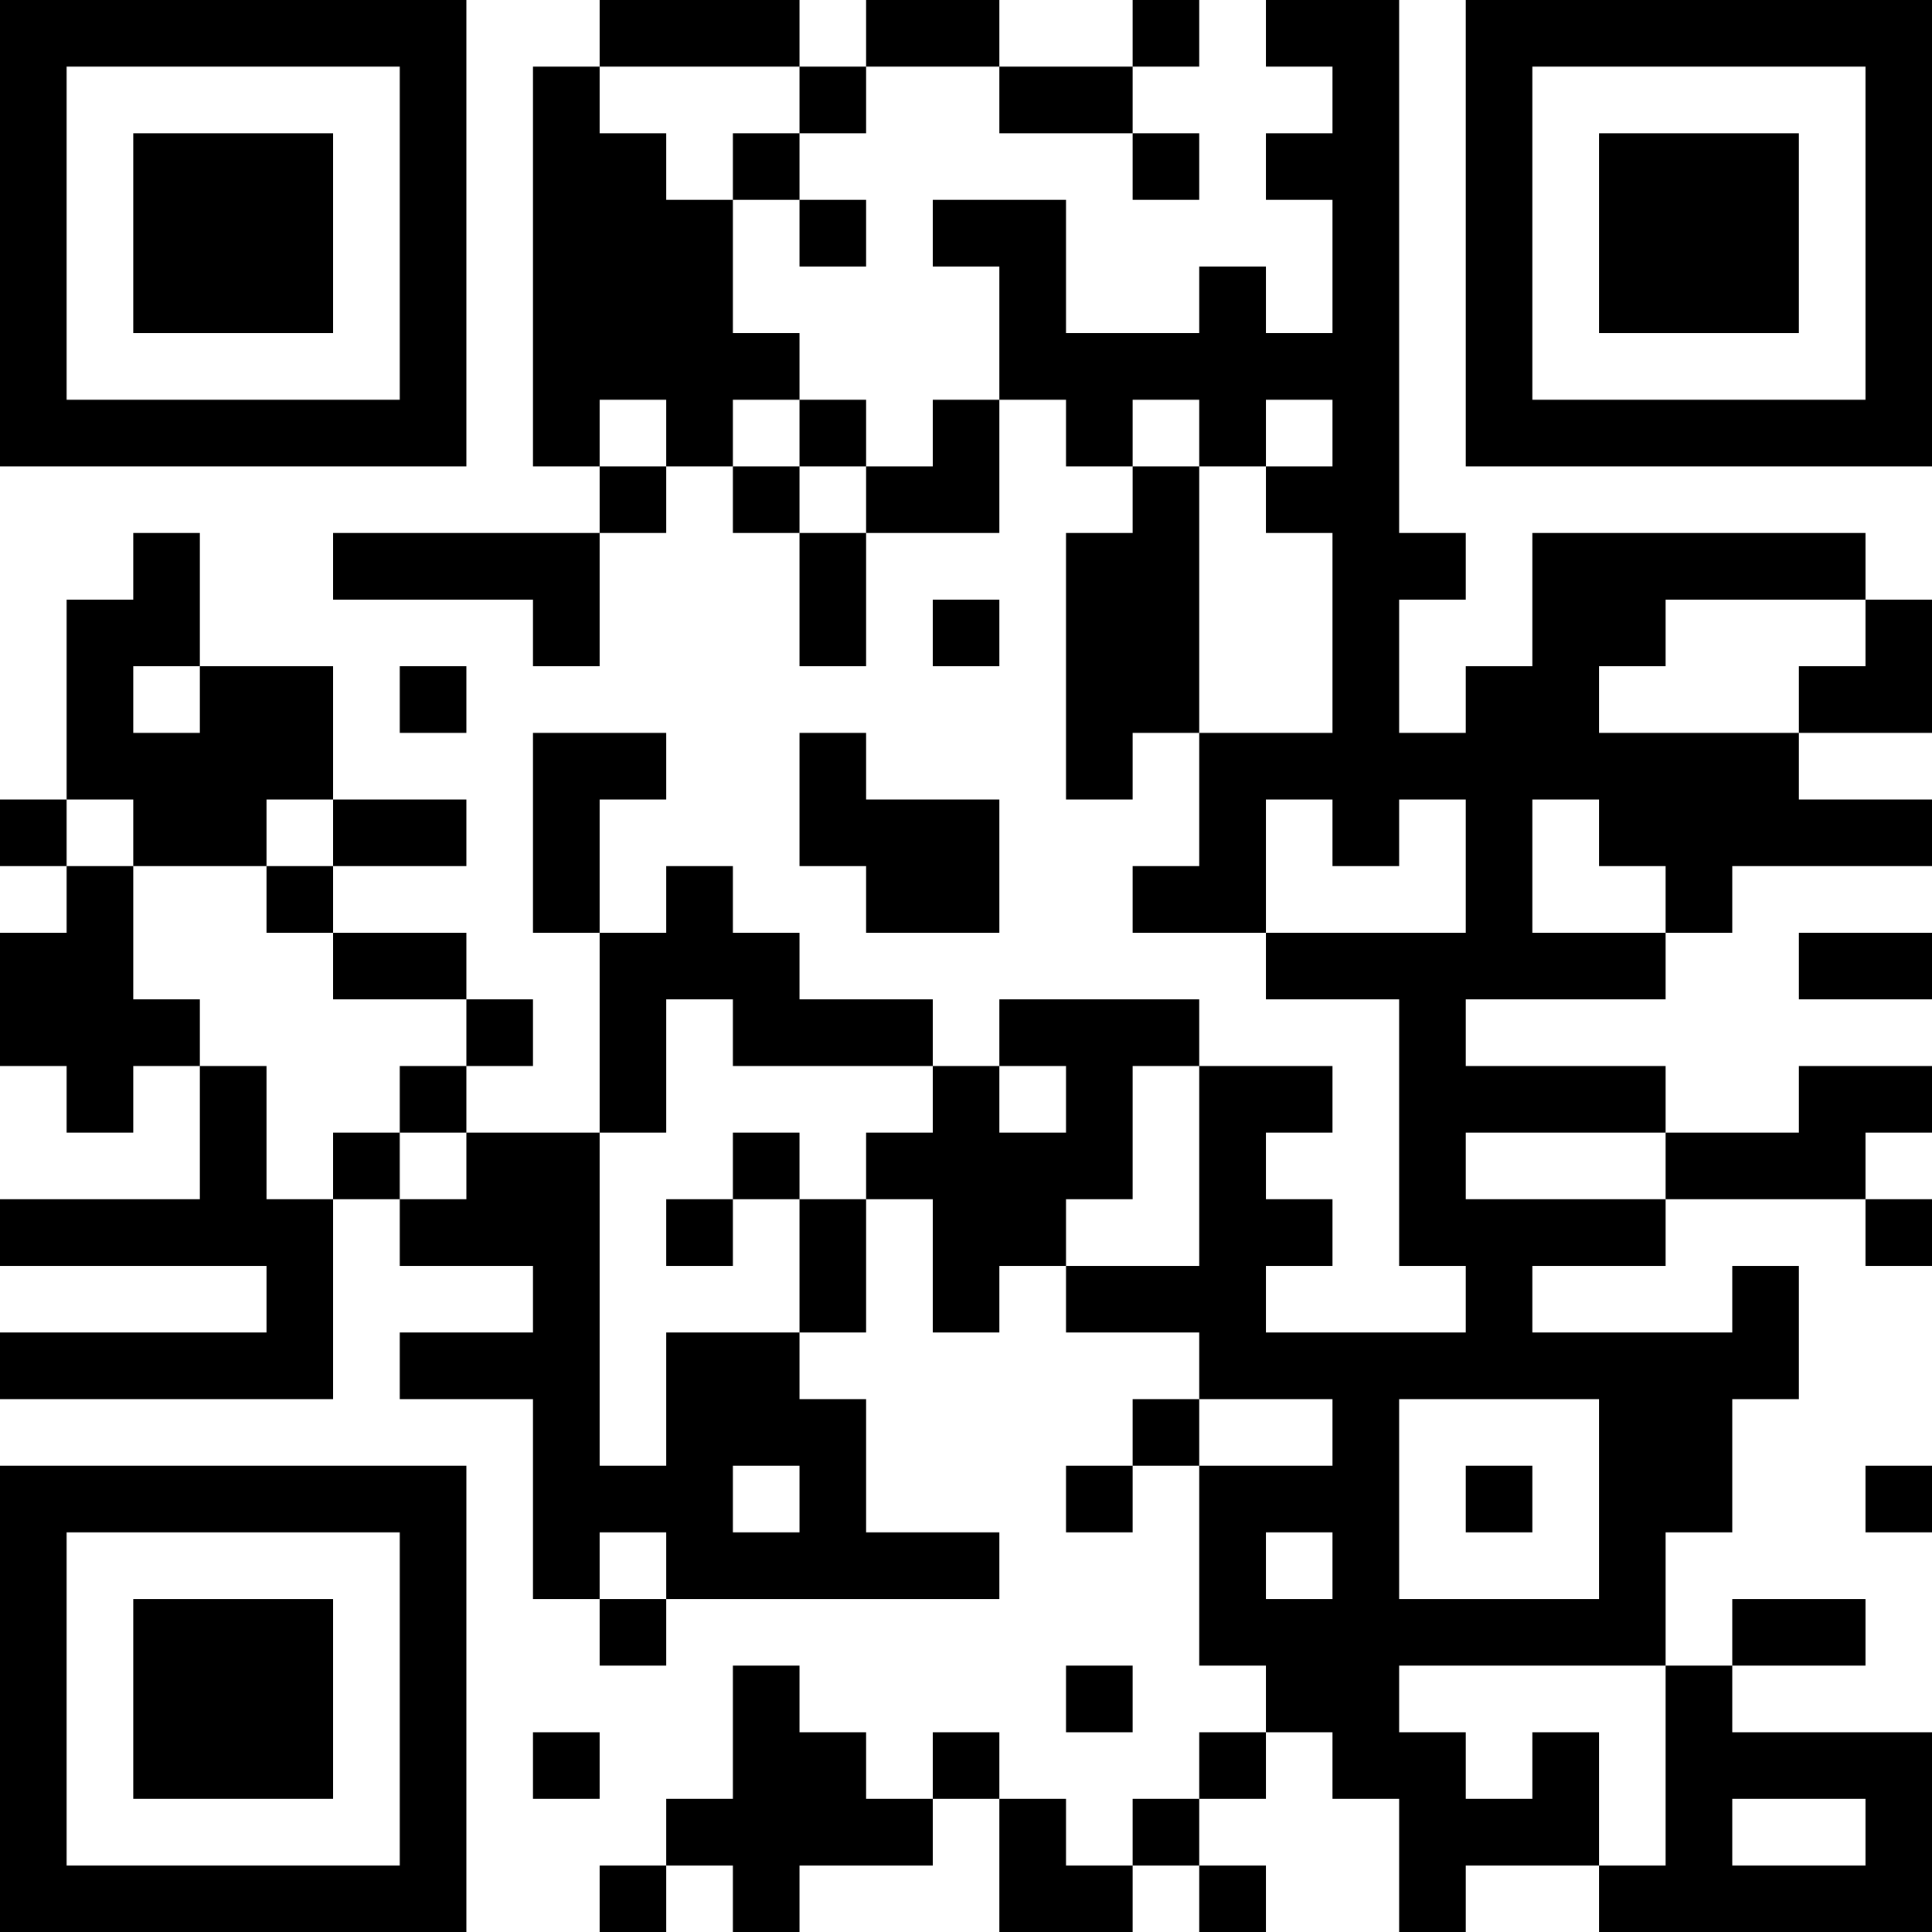 <?xml version="1.0" encoding="UTF-8"?>
<svg xmlns="http://www.w3.org/2000/svg" version="1.1" width="200" height="200" viewBox="0 0 200 200"><rect x="0" y="0" width="200" height="200" fill="#ffffff"/><g transform="scale(6.897)"><g transform="translate(0,0)"><path fill-rule="evenodd" d="M9 0L9 1L8 1L8 7L9 7L9 8L5 8L5 9L8 9L8 10L9 10L9 8L10 8L10 7L11 7L11 8L12 8L12 10L13 10L13 8L15 8L15 6L16 6L16 7L17 7L17 8L16 8L16 12L17 12L17 11L18 11L18 13L17 13L17 14L19 14L19 15L21 15L21 19L22 19L22 20L19 20L19 19L20 19L20 18L19 18L19 17L20 17L20 16L18 16L18 15L15 15L15 16L14 16L14 15L12 15L12 14L11 14L11 13L10 13L10 14L9 14L9 12L10 12L10 11L8 11L8 14L9 14L9 17L7 17L7 16L8 16L8 15L7 15L7 14L5 14L5 13L7 13L7 12L5 12L5 10L3 10L3 8L2 8L2 9L1 9L1 12L0 12L0 13L1 13L1 14L0 14L0 16L1 16L1 17L2 17L2 16L3 16L3 18L0 18L0 19L4 19L4 20L0 20L0 21L5 21L5 18L6 18L6 19L8 19L8 20L6 20L6 21L8 21L8 24L9 24L9 25L10 25L10 24L15 24L15 23L13 23L13 21L12 21L12 20L13 20L13 18L14 18L14 20L15 20L15 19L16 19L16 20L18 20L18 21L17 21L17 22L16 22L16 23L17 23L17 22L18 22L18 25L19 25L19 26L18 26L18 27L17 27L17 28L16 28L16 27L15 27L15 26L14 26L14 27L13 27L13 26L12 26L12 25L11 25L11 27L10 27L10 28L9 28L9 29L10 29L10 28L11 28L11 29L12 29L12 28L14 28L14 27L15 27L15 29L17 29L17 28L18 28L18 29L19 29L19 28L18 28L18 27L19 27L19 26L20 26L20 27L21 27L21 29L22 29L22 28L24 28L24 29L29 29L29 26L26 26L26 25L28 25L28 24L26 24L26 25L25 25L25 23L26 23L26 21L27 21L27 19L26 19L26 20L23 20L23 19L25 19L25 18L28 18L28 19L29 19L29 18L28 18L28 17L29 17L29 16L27 16L27 17L25 17L25 16L22 16L22 15L25 15L25 14L26 14L26 13L29 13L29 12L27 12L27 11L29 11L29 9L28 9L28 8L23 8L23 10L22 10L22 11L21 11L21 9L22 9L22 8L21 8L21 0L19 0L19 1L20 1L20 2L19 2L19 3L20 3L20 5L19 5L19 4L18 4L18 5L16 5L16 3L14 3L14 4L15 4L15 6L14 6L14 7L13 7L13 6L12 6L12 5L11 5L11 3L12 3L12 4L13 4L13 3L12 3L12 2L13 2L13 1L15 1L15 2L17 2L17 3L18 3L18 2L17 2L17 1L18 1L18 0L17 0L17 1L15 1L15 0L13 0L13 1L12 1L12 0ZM9 1L9 2L10 2L10 3L11 3L11 2L12 2L12 1ZM9 6L9 7L10 7L10 6ZM11 6L11 7L12 7L12 8L13 8L13 7L12 7L12 6ZM17 6L17 7L18 7L18 11L20 11L20 8L19 8L19 7L20 7L20 6L19 6L19 7L18 7L18 6ZM14 9L14 10L15 10L15 9ZM25 9L25 10L24 10L24 11L27 11L27 10L28 10L28 9ZM2 10L2 11L3 11L3 10ZM6 10L6 11L7 11L7 10ZM12 11L12 13L13 13L13 14L15 14L15 12L13 12L13 11ZM1 12L1 13L2 13L2 15L3 15L3 16L4 16L4 18L5 18L5 17L6 17L6 18L7 18L7 17L6 17L6 16L7 16L7 15L5 15L5 14L4 14L4 13L5 13L5 12L4 12L4 13L2 13L2 12ZM19 12L19 14L22 14L22 12L21 12L21 13L20 13L20 12ZM23 12L23 14L25 14L25 13L24 13L24 12ZM27 14L27 15L29 15L29 14ZM10 15L10 17L9 17L9 22L10 22L10 20L12 20L12 18L13 18L13 17L14 17L14 16L11 16L11 15ZM15 16L15 17L16 17L16 16ZM17 16L17 18L16 18L16 19L18 19L18 16ZM11 17L11 18L10 18L10 19L11 19L11 18L12 18L12 17ZM22 17L22 18L25 18L25 17ZM18 21L18 22L20 22L20 21ZM21 21L21 24L24 24L24 21ZM11 22L11 23L12 23L12 22ZM22 22L22 23L23 23L23 22ZM28 22L28 23L29 23L29 22ZM9 23L9 24L10 24L10 23ZM19 23L19 24L20 24L20 23ZM16 25L16 26L17 26L17 25ZM21 25L21 26L22 26L22 27L23 27L23 26L24 26L24 28L25 28L25 25ZM8 26L8 27L9 27L9 26ZM26 27L26 28L28 28L28 27ZM0 0L0 7L7 7L7 0ZM1 1L1 6L6 6L6 1ZM2 2L2 5L5 5L5 2ZM22 0L22 7L29 7L29 0ZM23 1L23 6L28 6L28 1ZM24 2L24 5L27 5L27 2ZM0 22L0 29L7 29L7 22ZM1 23L1 28L6 28L6 23ZM2 24L2 27L5 27L5 24Z" fill="#000000"/></g></g></svg>
